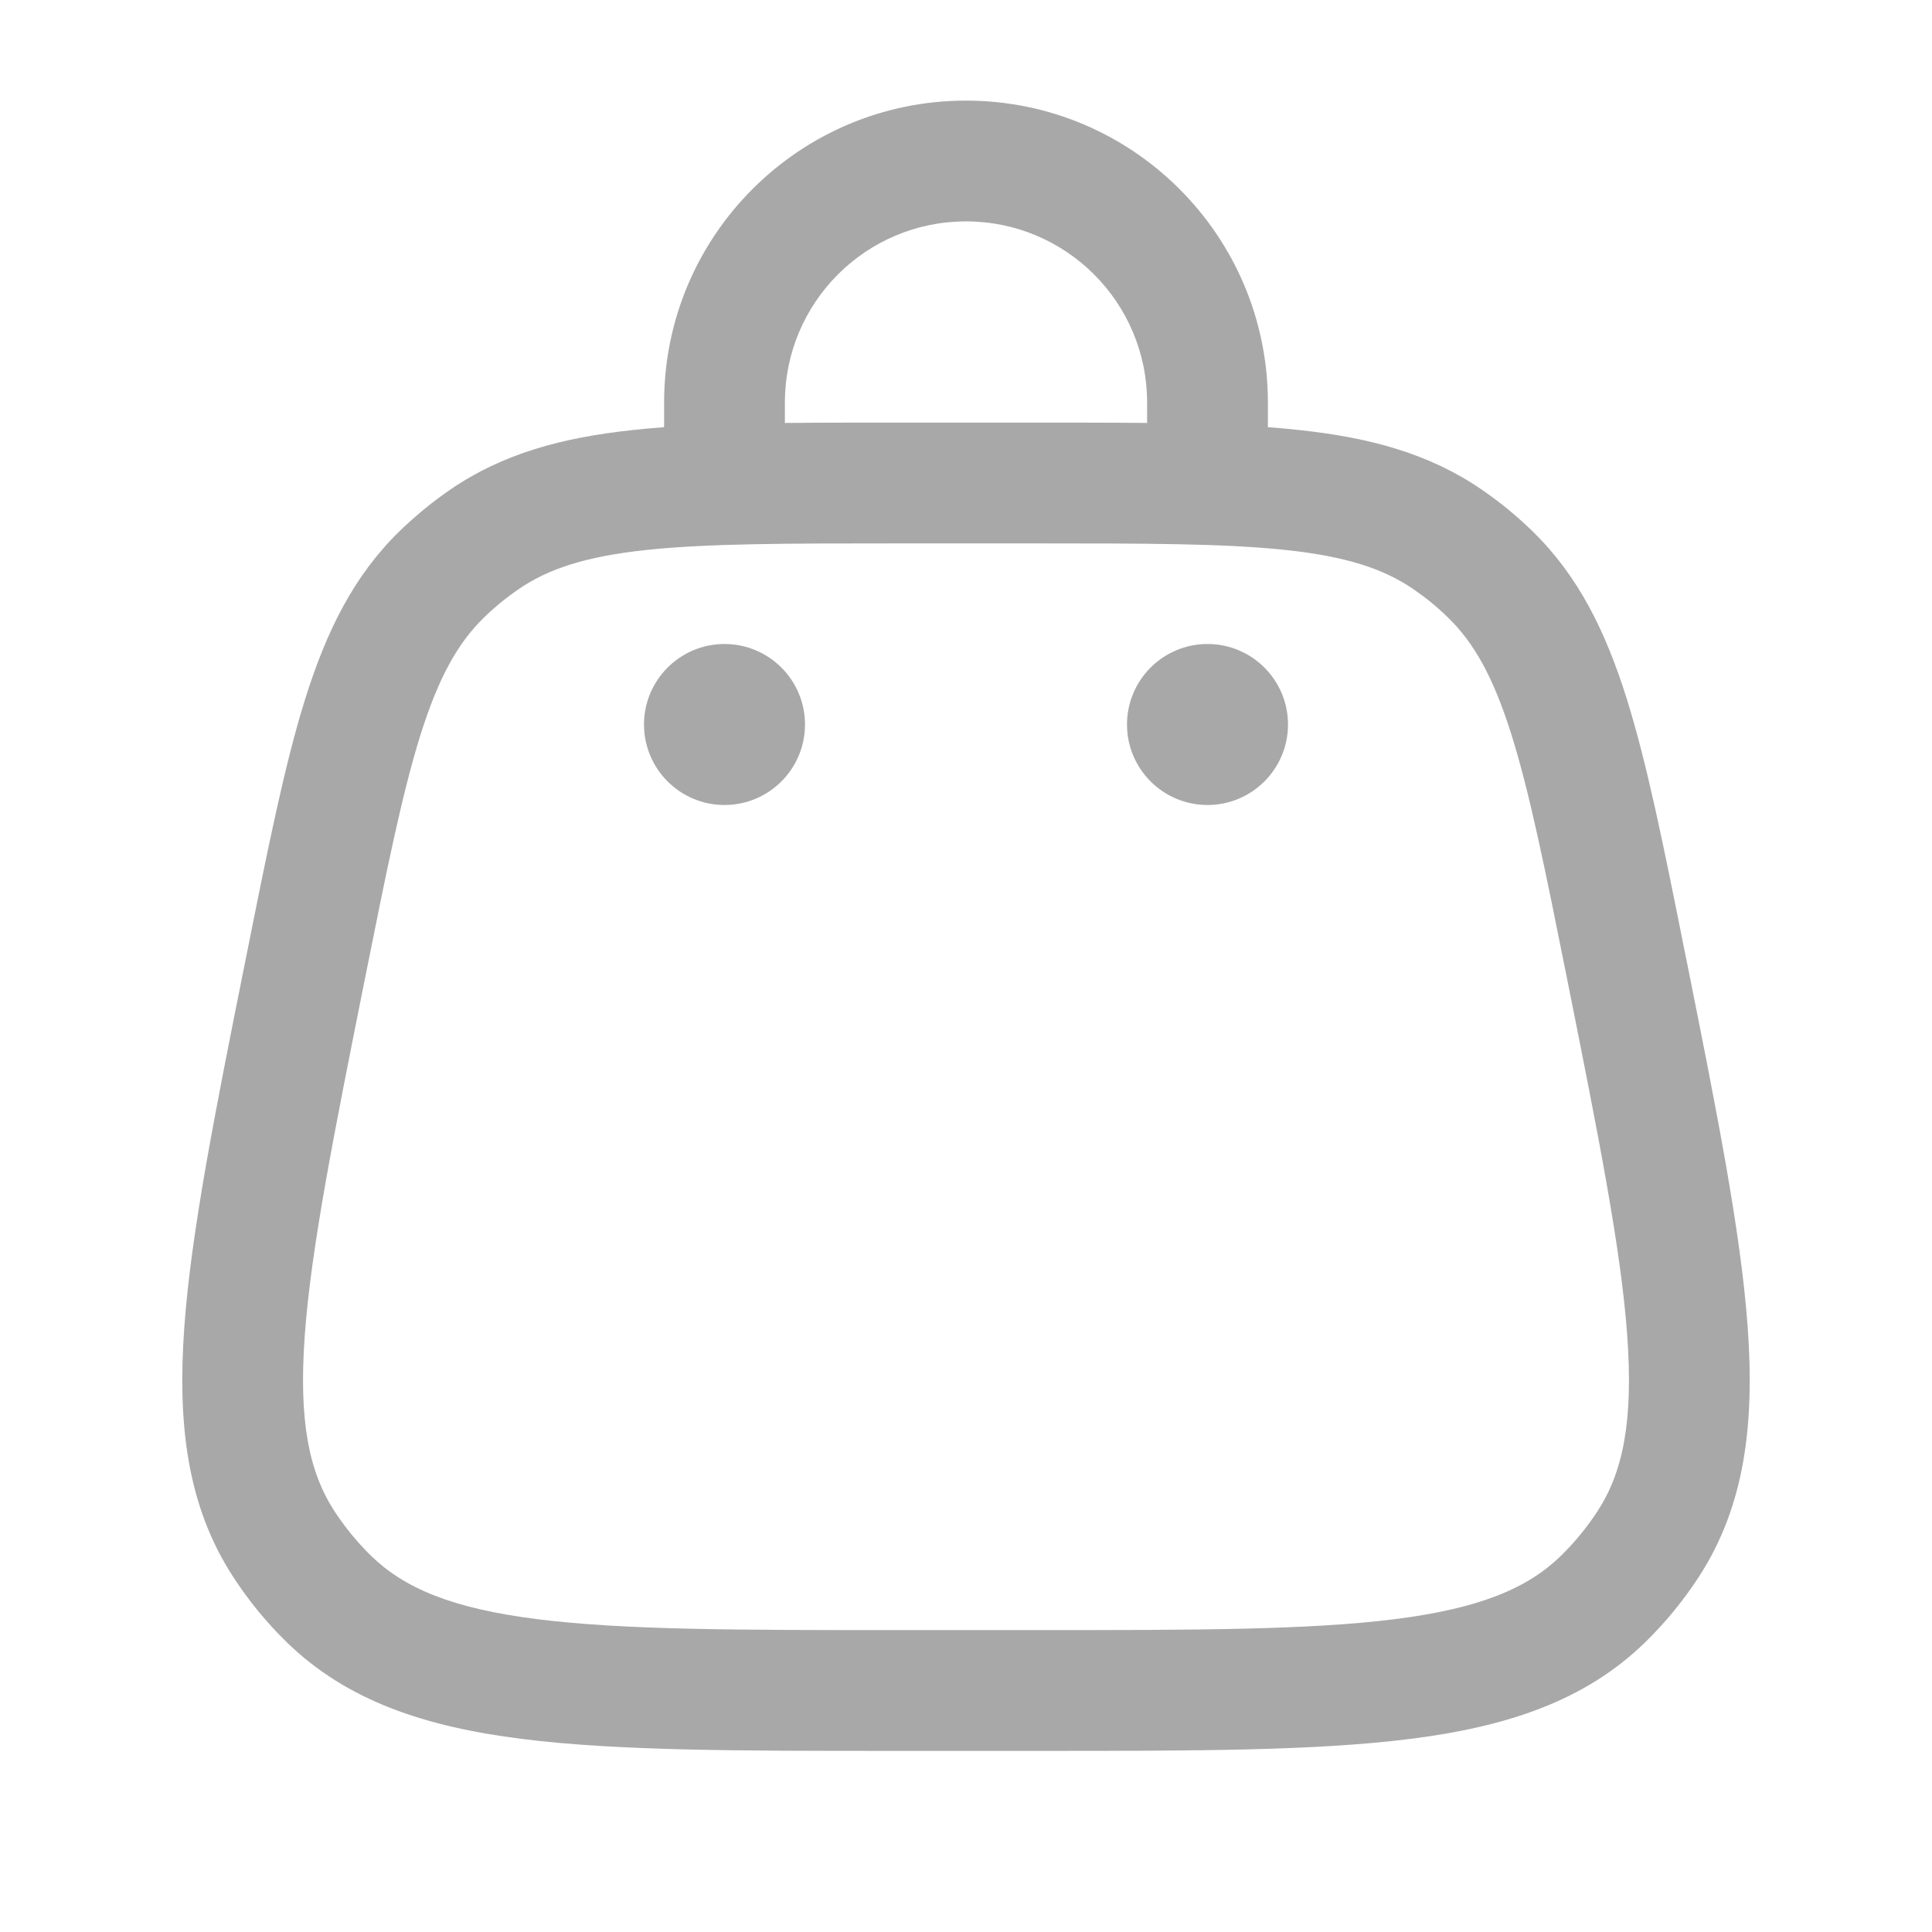 <svg width="27" height="27" viewBox="0 0 27 27" fill="none" xmlns="http://www.w3.org/2000/svg">
<g id="Outline / Shopping, Ecommerce / Bag 4">
<g id="Vector">
<path d="M18 10.125C18 10.746 17.496 11.25 16.875 11.25C16.254 11.25 15.75 10.746 15.75 10.125C15.75 9.504 16.254 9 16.875 9C17.496 9 18 9.504 18 10.125Z" fill="#A8A8A8"/>
<path d="M11.25 10.125C11.25 10.746 10.746 11.25 10.125 11.25C9.504 11.25 9 10.746 9 10.125C9 9.504 9.504 9 10.125 9C10.746 9 11.25 9.504 11.25 10.125Z" fill="#A8A8A8"/>
<path fill-rule="evenodd" clip-rule="evenodd" d="M13.5 3.094C12.102 3.094 10.969 4.227 10.969 5.625V5.911C11.438 5.906 11.945 5.906 12.493 5.906H14.507C15.055 5.906 15.562 5.906 16.031 5.911V5.625C16.031 4.227 14.898 3.094 13.5 3.094ZM17.719 5.97V5.625C17.719 3.295 15.83 1.406 13.5 1.406C11.17 1.406 9.281 3.295 9.281 5.625V5.97C9.129 5.981 8.983 5.994 8.841 6.01C7.853 6.116 7.027 6.339 6.293 6.842C6.041 7.015 5.804 7.21 5.584 7.423C4.947 8.044 4.566 8.811 4.268 9.759C3.979 10.679 3.745 11.849 3.451 13.319L3.429 13.427C3.005 15.545 2.672 17.215 2.576 18.544C2.478 19.903 2.615 21.046 3.258 22.036C3.473 22.367 3.723 22.673 4.005 22.948C4.85 23.773 5.944 24.132 7.296 24.302C8.618 24.469 10.321 24.469 12.481 24.469H14.519C16.679 24.469 18.382 24.469 19.704 24.302C21.056 24.132 22.15 23.773 22.995 22.948C23.276 22.673 23.527 22.367 23.742 22.036C24.385 21.046 24.522 19.903 24.424 18.544C24.328 17.215 23.995 15.545 23.571 13.427L23.549 13.32C23.255 11.849 23.021 10.679 22.732 9.759C22.434 8.811 22.053 8.044 21.416 7.423C21.197 7.21 20.959 7.015 20.707 6.842C19.973 6.339 19.147 6.116 18.159 6.01C18.017 5.994 17.871 5.981 17.719 5.97ZM9.022 7.687C8.182 7.778 7.663 7.949 7.247 8.234C7.074 8.353 6.912 8.485 6.762 8.632C6.401 8.984 6.132 9.459 5.878 10.265C5.619 11.089 5.402 12.169 5.096 13.698C4.658 15.889 4.346 17.455 4.259 18.666C4.173 19.86 4.318 20.57 4.673 21.117C4.82 21.343 4.992 21.552 5.184 21.741C5.651 22.196 6.318 22.478 7.507 22.628C8.712 22.78 10.307 22.781 12.542 22.781H14.458C16.692 22.781 18.288 22.78 19.493 22.628C20.682 22.478 21.349 22.196 21.816 21.741C22.008 21.552 22.18 21.343 22.327 21.117C22.682 20.57 22.827 19.86 22.741 18.666C22.654 17.455 22.342 15.889 21.904 13.698C21.598 12.169 21.381 11.089 21.122 10.265C20.869 9.459 20.599 8.984 20.238 8.632C20.088 8.485 19.926 8.353 19.753 8.234C19.337 7.949 18.818 7.778 17.978 7.687C17.119 7.595 16.017 7.594 14.458 7.594H12.542C10.983 7.594 9.881 7.595 9.022 7.687Z" fill="#A8A8A8"/>
</g>
</g>
</svg>

